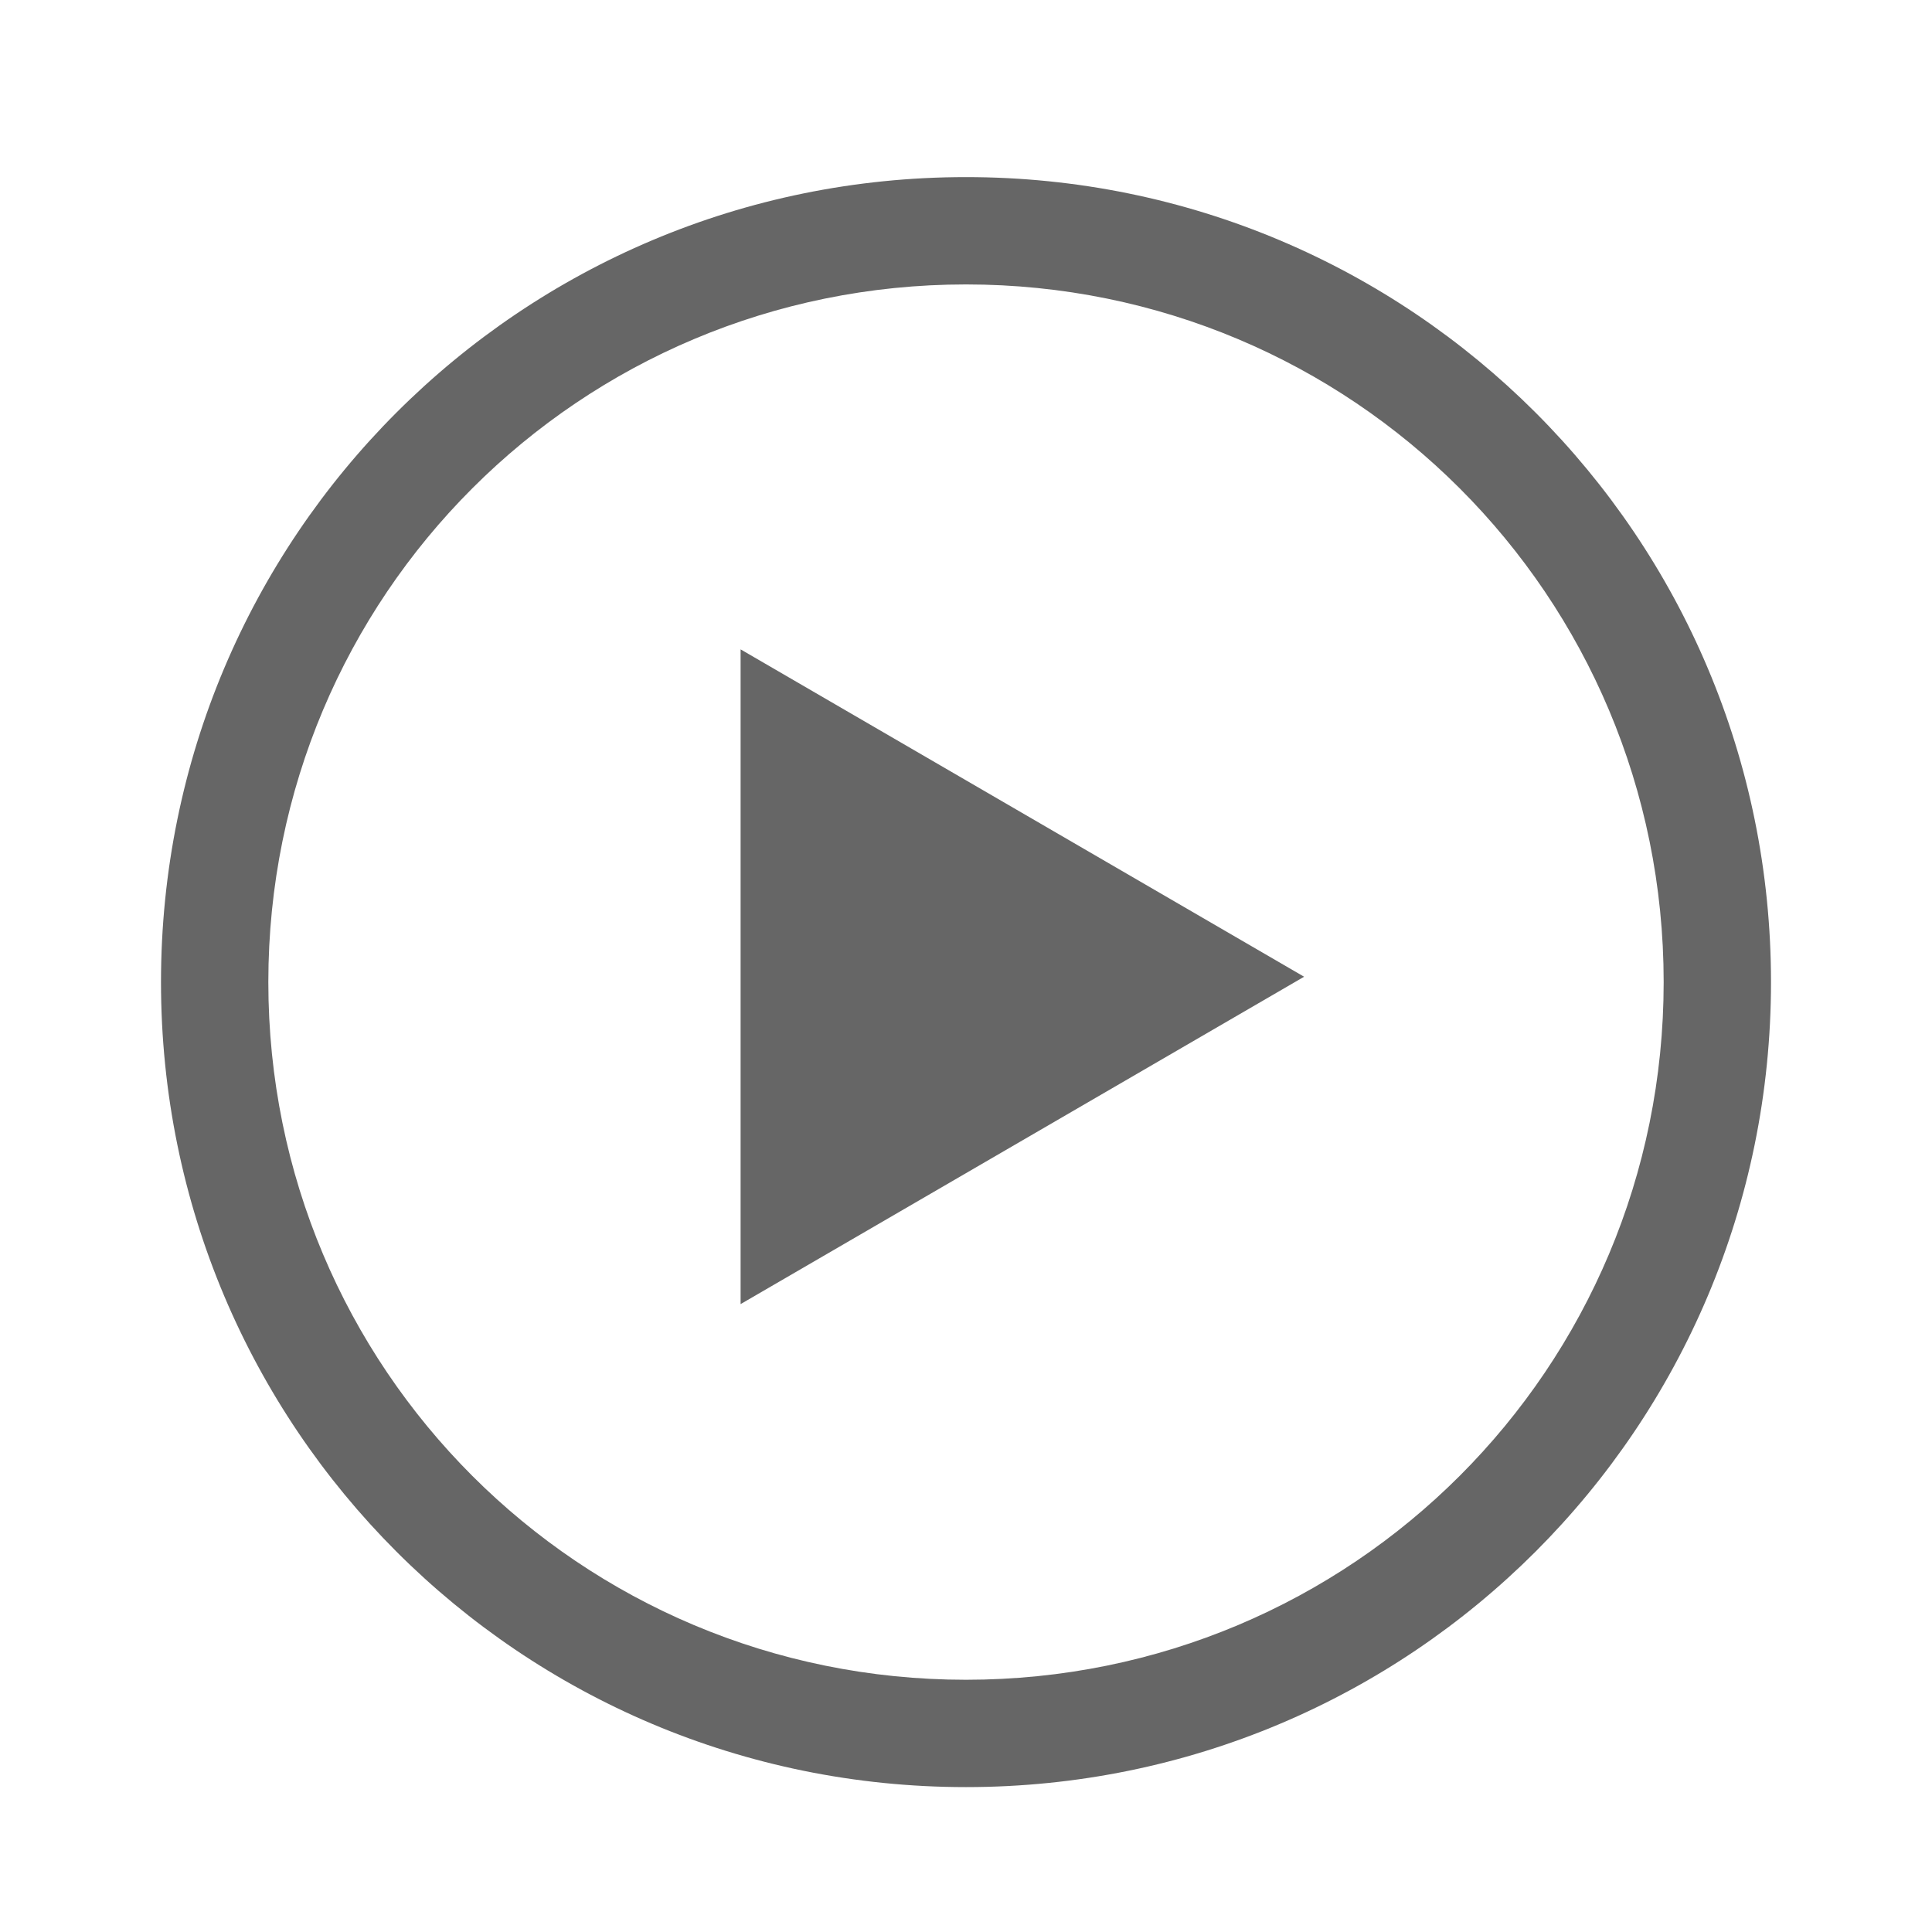 <?xml version="1.0" encoding="utf-8"?>
<!-- Generator: Adobe Illustrator 25.4.1, SVG Export Plug-In . SVG Version: 6.00 Build 0)  -->
<svg version="1.1" id="Layer_1" xmlns="http://www.w3.org/2000/svg" xmlns:xlink="http://www.w3.org/1999/xlink" x="0px" y="0px"
	 viewBox="0 0 36 36" style="enable-background:new 0 0 36 36;" xml:space="preserve">
<style type="text/css">
	.st0{fill:#666666;}
</style>
<g>
	<path class="st0" d="M18,3.3c-8.3,0-15,6.7-15,15s6.7,15,15,15s15-6.7,15-15S26.3,3.3,18,3.3z M18,31.3c-7.2,0-13-5.8-13-13
		s5.8-13,13-13s13,5.8,13,13S25.2,31.3,18,31.3z"/>
</g>
<polygon class="st0" points="13.8,24.3 13.8,12.1 24.3,18.2 "/>
</svg>
